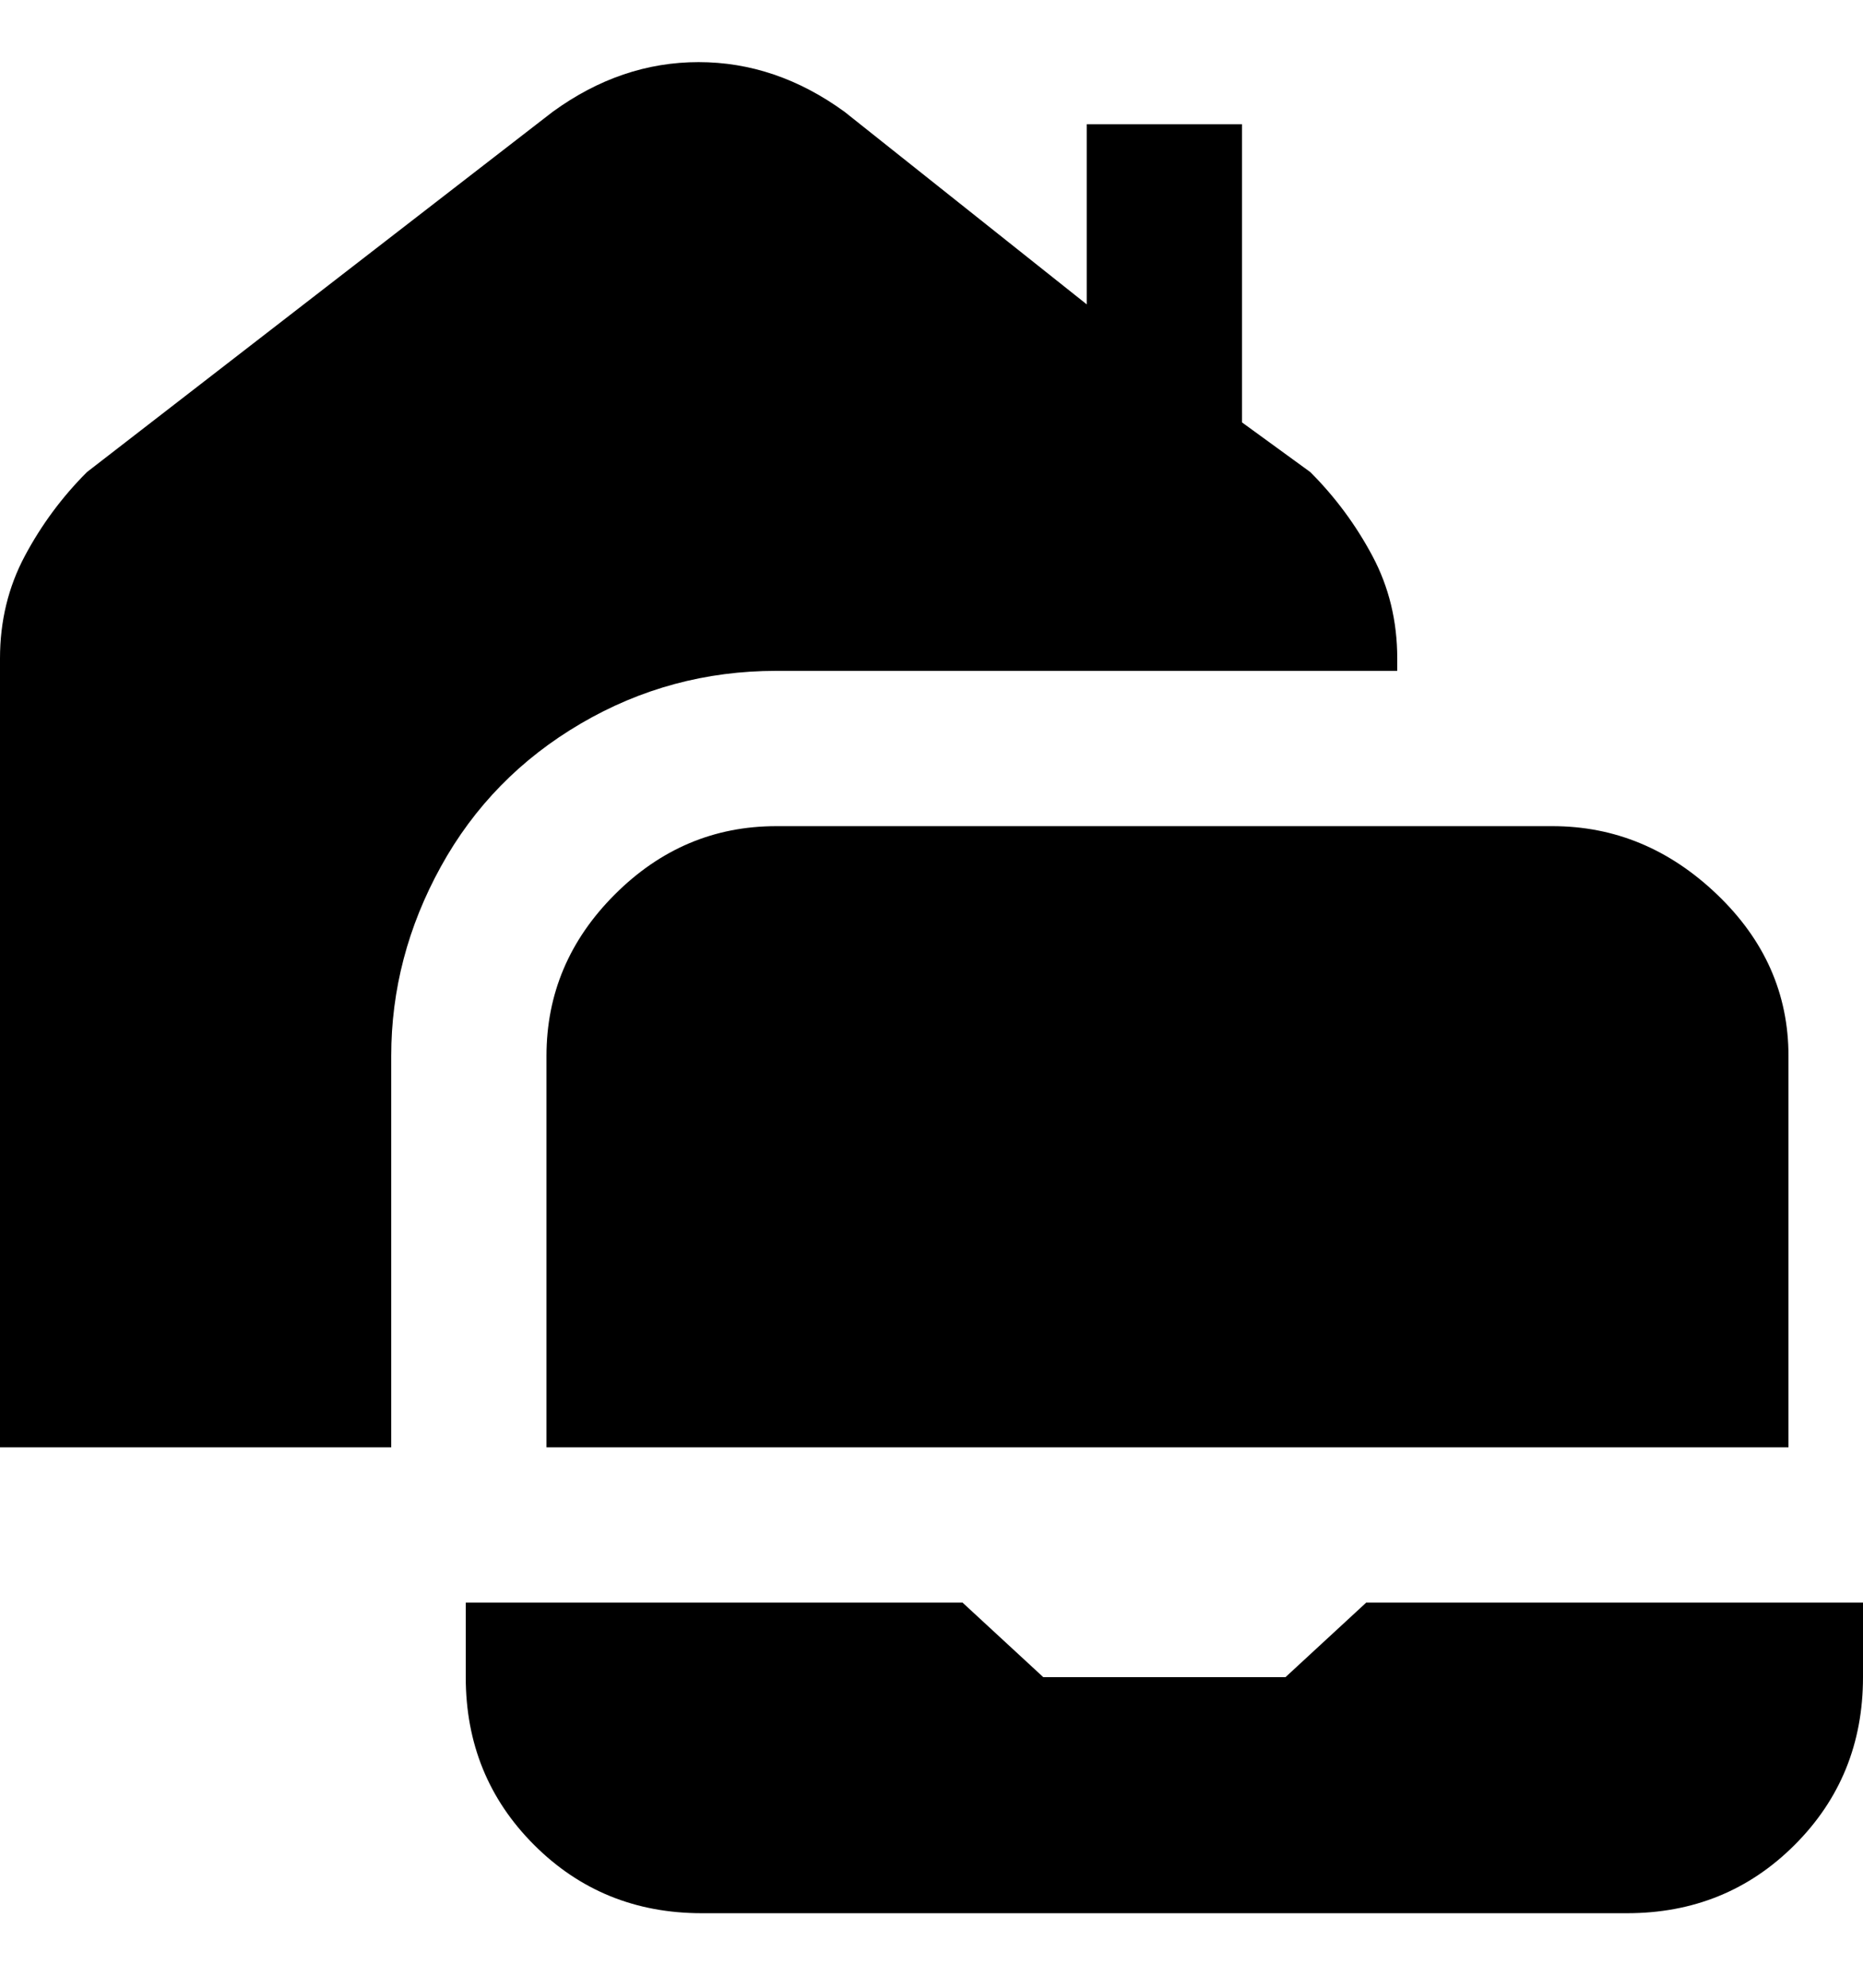 <svg viewBox="0 0 300 320" xmlns="http://www.w3.org/2000/svg"><path d="M211 76l-11-8V20h-25v29l-39-31q-11-8-23.5-8T89 18L14 76Q8 82 4 89.5T0 106v127h63v-63q0-16 8-30.5t22.5-23Q108 108 125 108h100v-2q0-9-4-16.5T211 76zm77 157H88v-63q0-15 11-26t26-11h125q15 0 26.5 11t11.5 26v63zm-25 75H113q-16 0-27-11t-11-27v-12h80l13 12h39l13-12h80v12q0 16-11 27t-27 11h1z"/></svg>